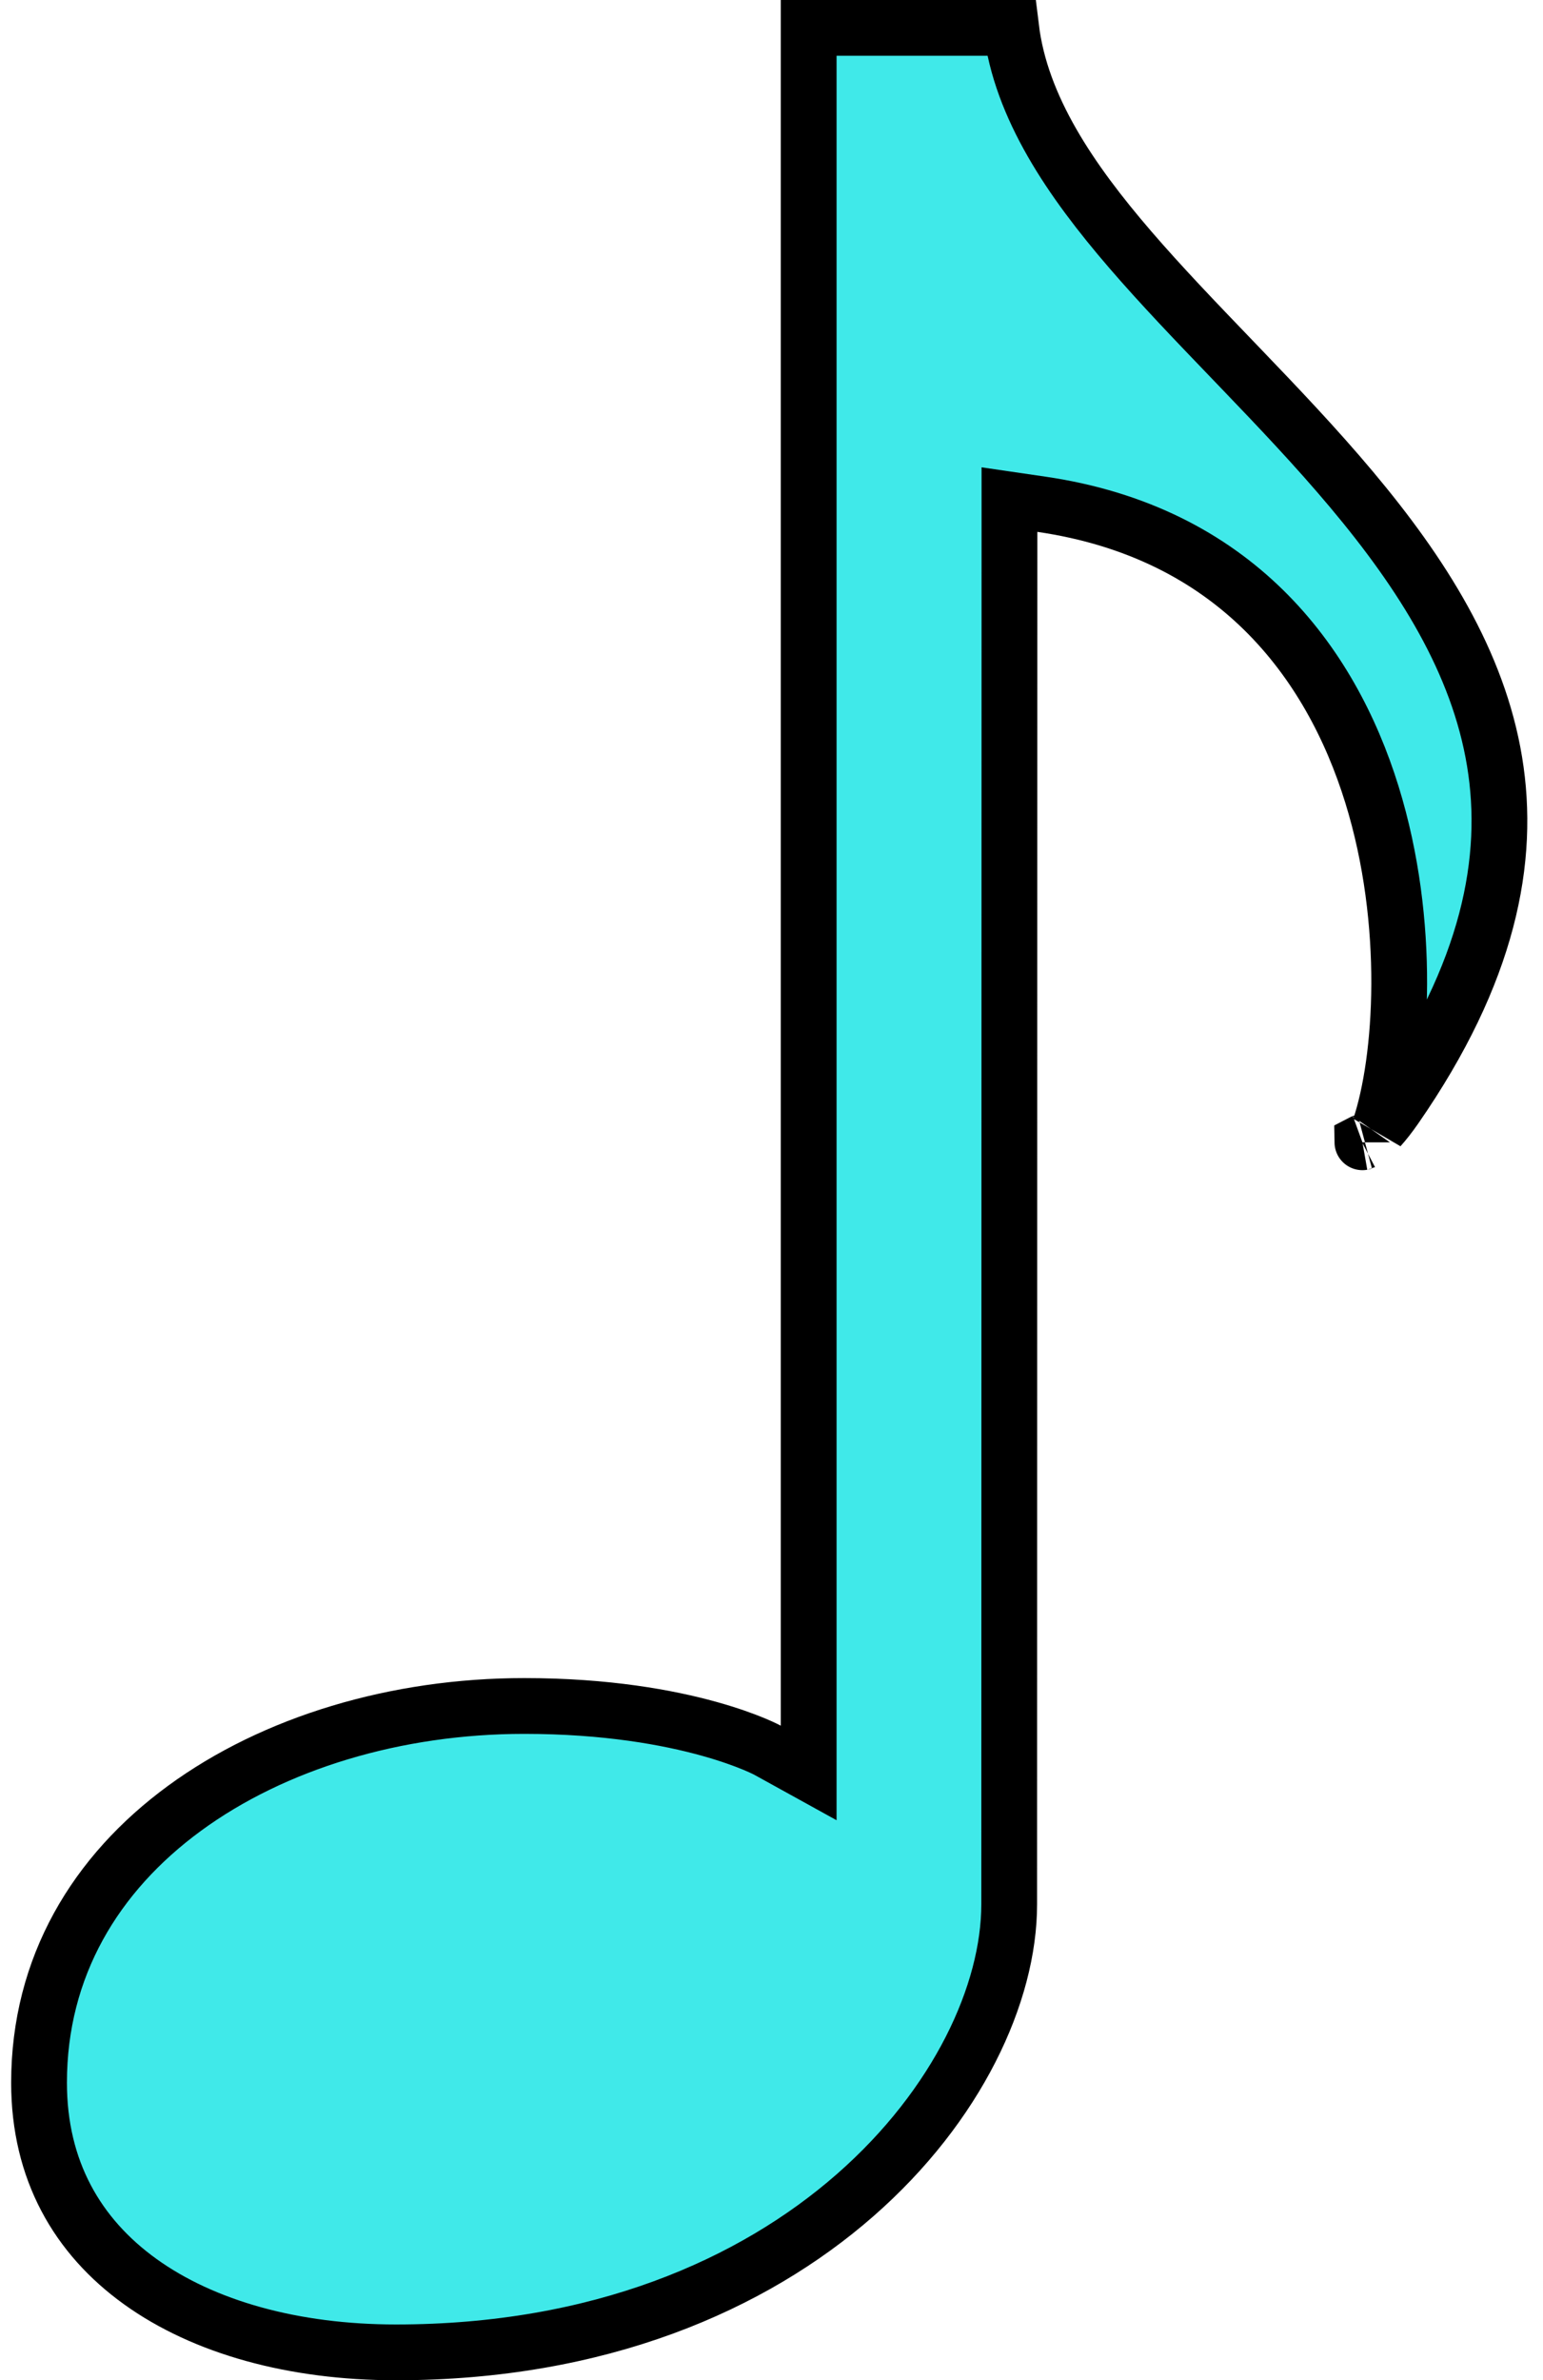 <svg width="83" height="128" viewBox="0 0 83 128" fill="none" xmlns="http://www.w3.org/2000/svg">
<path d="M43.5 92.8V1.5H54.391C54.913 5.781 57.594 9.704 60.792 13.418C62.456 15.35 64.325 17.296 66.207 19.254C66.368 19.421 66.528 19.589 66.689 19.756C68.745 21.897 70.807 24.064 72.702 26.323C76.503 30.852 79.511 35.607 80.393 40.944C81.264 46.218 80.093 52.291 75.067 59.548C74.75 60.005 74.466 60.362 74.218 60.638C75.431 57.014 75.935 49.639 73.8 42.734C71.575 35.538 66.394 28.634 56.017 27.117L54.3 26.866L54.3 28.601L54.286 102.4V102.4C54.286 111.993 43.182 126.5 21.3 126.5C15.804 126.5 10.962 125.157 7.539 122.692C4.163 120.262 2.1 116.705 2.1 112C2.1 105.769 5.134 100.752 9.922 97.245C14.738 93.717 21.315 91.74 28.2 91.74C32.64 91.74 35.955 92.36 38.134 92.965C39.225 93.268 40.033 93.568 40.557 93.785C40.819 93.894 41.01 93.982 41.129 94.04C41.189 94.069 41.231 94.091 41.255 94.103L41.275 94.113L41.276 94.114L41.276 94.114L41.278 94.115L41.278 94.115L41.28 94.116L43.5 95.342V92.8ZM73.269 61.432C73.269 61.432 73.275 61.429 73.286 61.427C73.275 61.431 73.269 61.433 73.269 61.432Z" fill="#40E9E9" stroke="black" stroke-width="3"/>
</svg>
